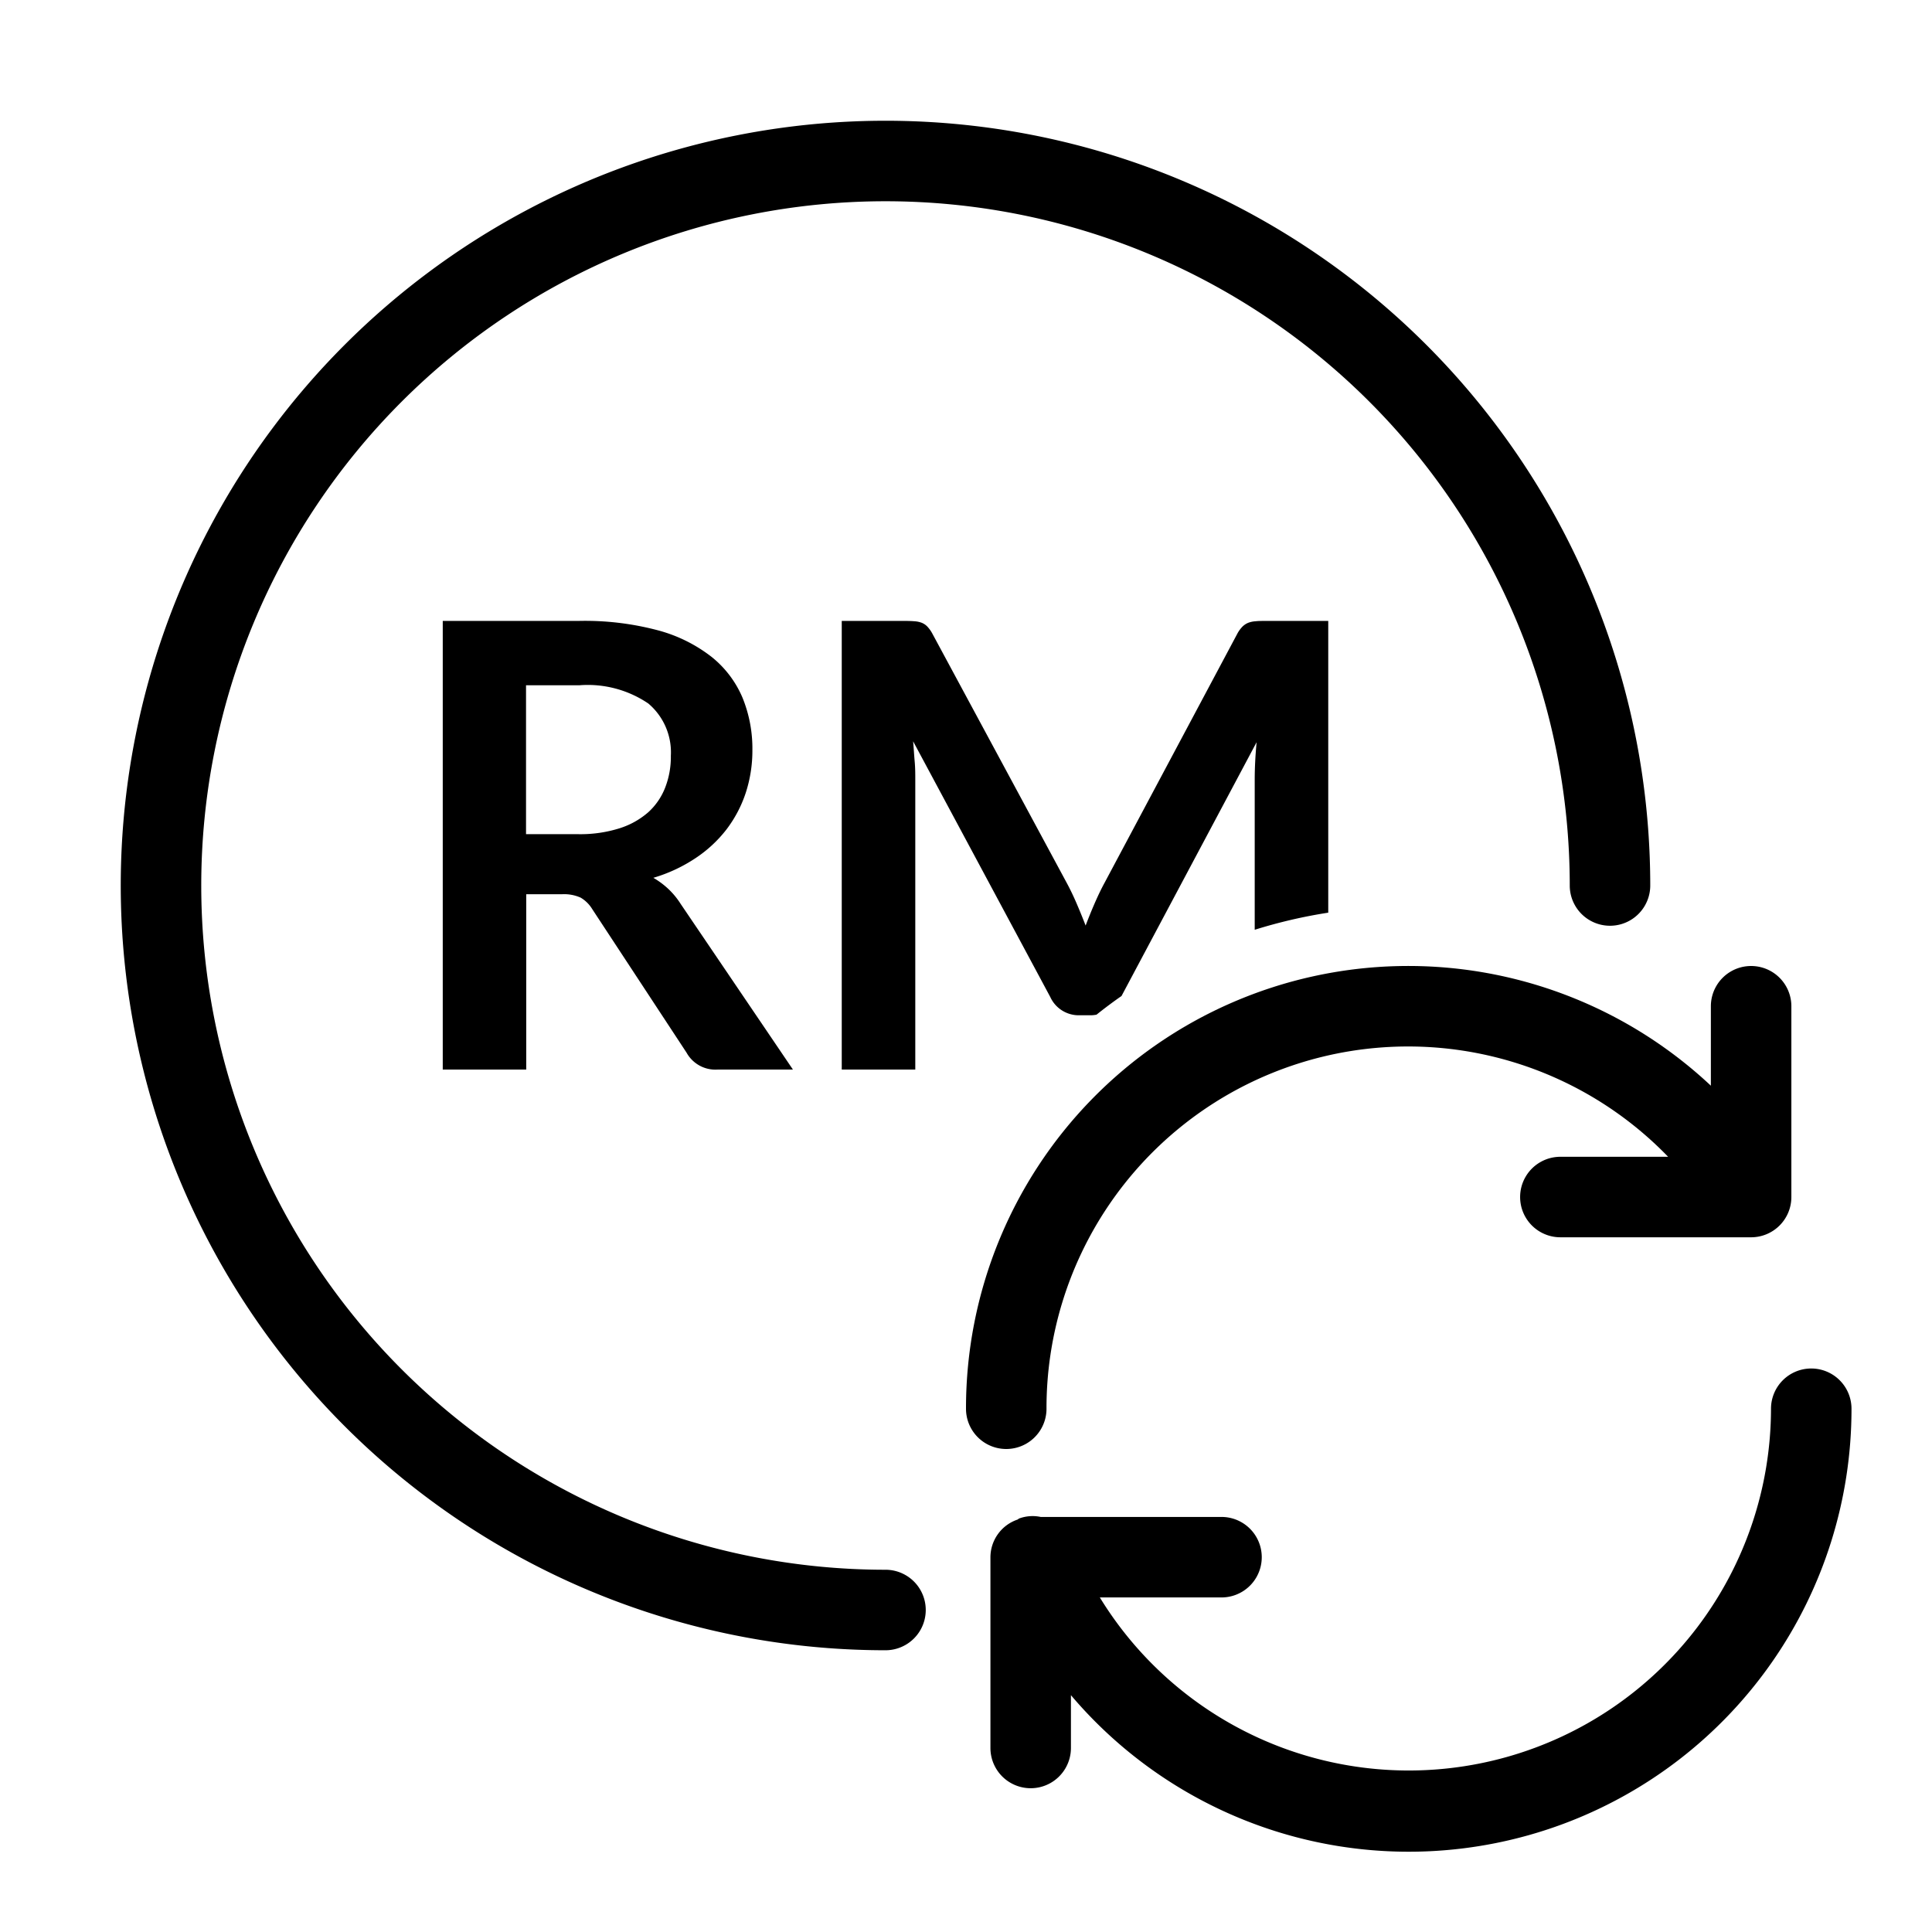<svg xmlns="http://www.w3.org/2000/svg" viewBox="0 0 48 48">
  <path fill="currentColor" d="M26 35a8.984 8.984 0 0115.444-6.26h-2.677a1 1 0 000 2h4.739a1 1 0 001-1V25a1 1 0 00-2 0v1.974A10.988 10.988 0 0024 35a1 1 0 002 0zm19-1a1 1 0 00-1 1 9 9 0 01-16.675 4.688h3.023a1 1 0 000-2h-4.492a.97.97 0 00-.532.037c-.017.006-.028.021-.045.029a.991.991 0 00-.672.934v4.74a1 1 0 002 0v-1.312A11 11 0 0046 35a1 1 0 00-1-1z"/>
  <path fill="currentColor" d="M22 39a17 17 0 1117-17 1 1 0 002 0 19 19 0 10-19 19 1 1 0 000-2z"/>
  <path fill="currentColor" d="M18.05 20.606a3.11 3.11 0 00.478-.909 3.381 3.381 0 00.165-1.064 3.344 3.344 0 00-.246-1.3 2.589 2.589 0 00-.768-1.013 3.73 3.73 0 00-1.333-.66 7.061 7.061 0 00-1.947-.234H11v11.147h2.074v-4.356h.886a1.01 1.01 0 01.467.085.832.832 0 01.288.286l2.344 3.568a.819.819 0 00.771.417h1.87l-2.79-4.117a1.937 1.937 0 00-.308-.373 2.026 2.026 0 00-.37-.274 3.857 3.857 0 001.044-.486 3.215 3.215 0 00.774-.717zm-1.523-1.041a1.616 1.616 0 01-.42.614 1.993 1.993 0 01-.716.4 3.242 3.242 0 01-1.022.146h-1.3v-3.7H14.4a2.677 2.677 0 011.708.454 1.587 1.587 0 01.559 1.3 2.1 2.1 0 01-.14.786zM31.173 23.1A12.546 12.546 0 0133 22.675v-7.248h-1.565c-.093 0-.172 0-.239.008a.625.625 0 00-.181.037.437.437 0 00-.15.1.779.779 0 00-.131.185l-3.291 6.175c-.089.164-.17.335-.247.512s-.152.361-.224.551c-.071-.184-.145-.365-.22-.54s-.155-.344-.243-.508l-3.337-6.19a.838.838 0 00-.128-.185.4.4 0 00-.146-.1.625.625 0 00-.181-.037 2.774 2.774 0 00-.239-.008h-1.565v11.146h1.827v-7.2c0-.14 0-.291-.015-.456s-.023-.331-.039-.5l3.407 6.352a.778.778 0 00.732.455h.294a.824.824 0 00.124-.015c.2-.16.409-.316.621-.464l3.356-6.305q-.047.5-.047.934z"/>
</svg>
